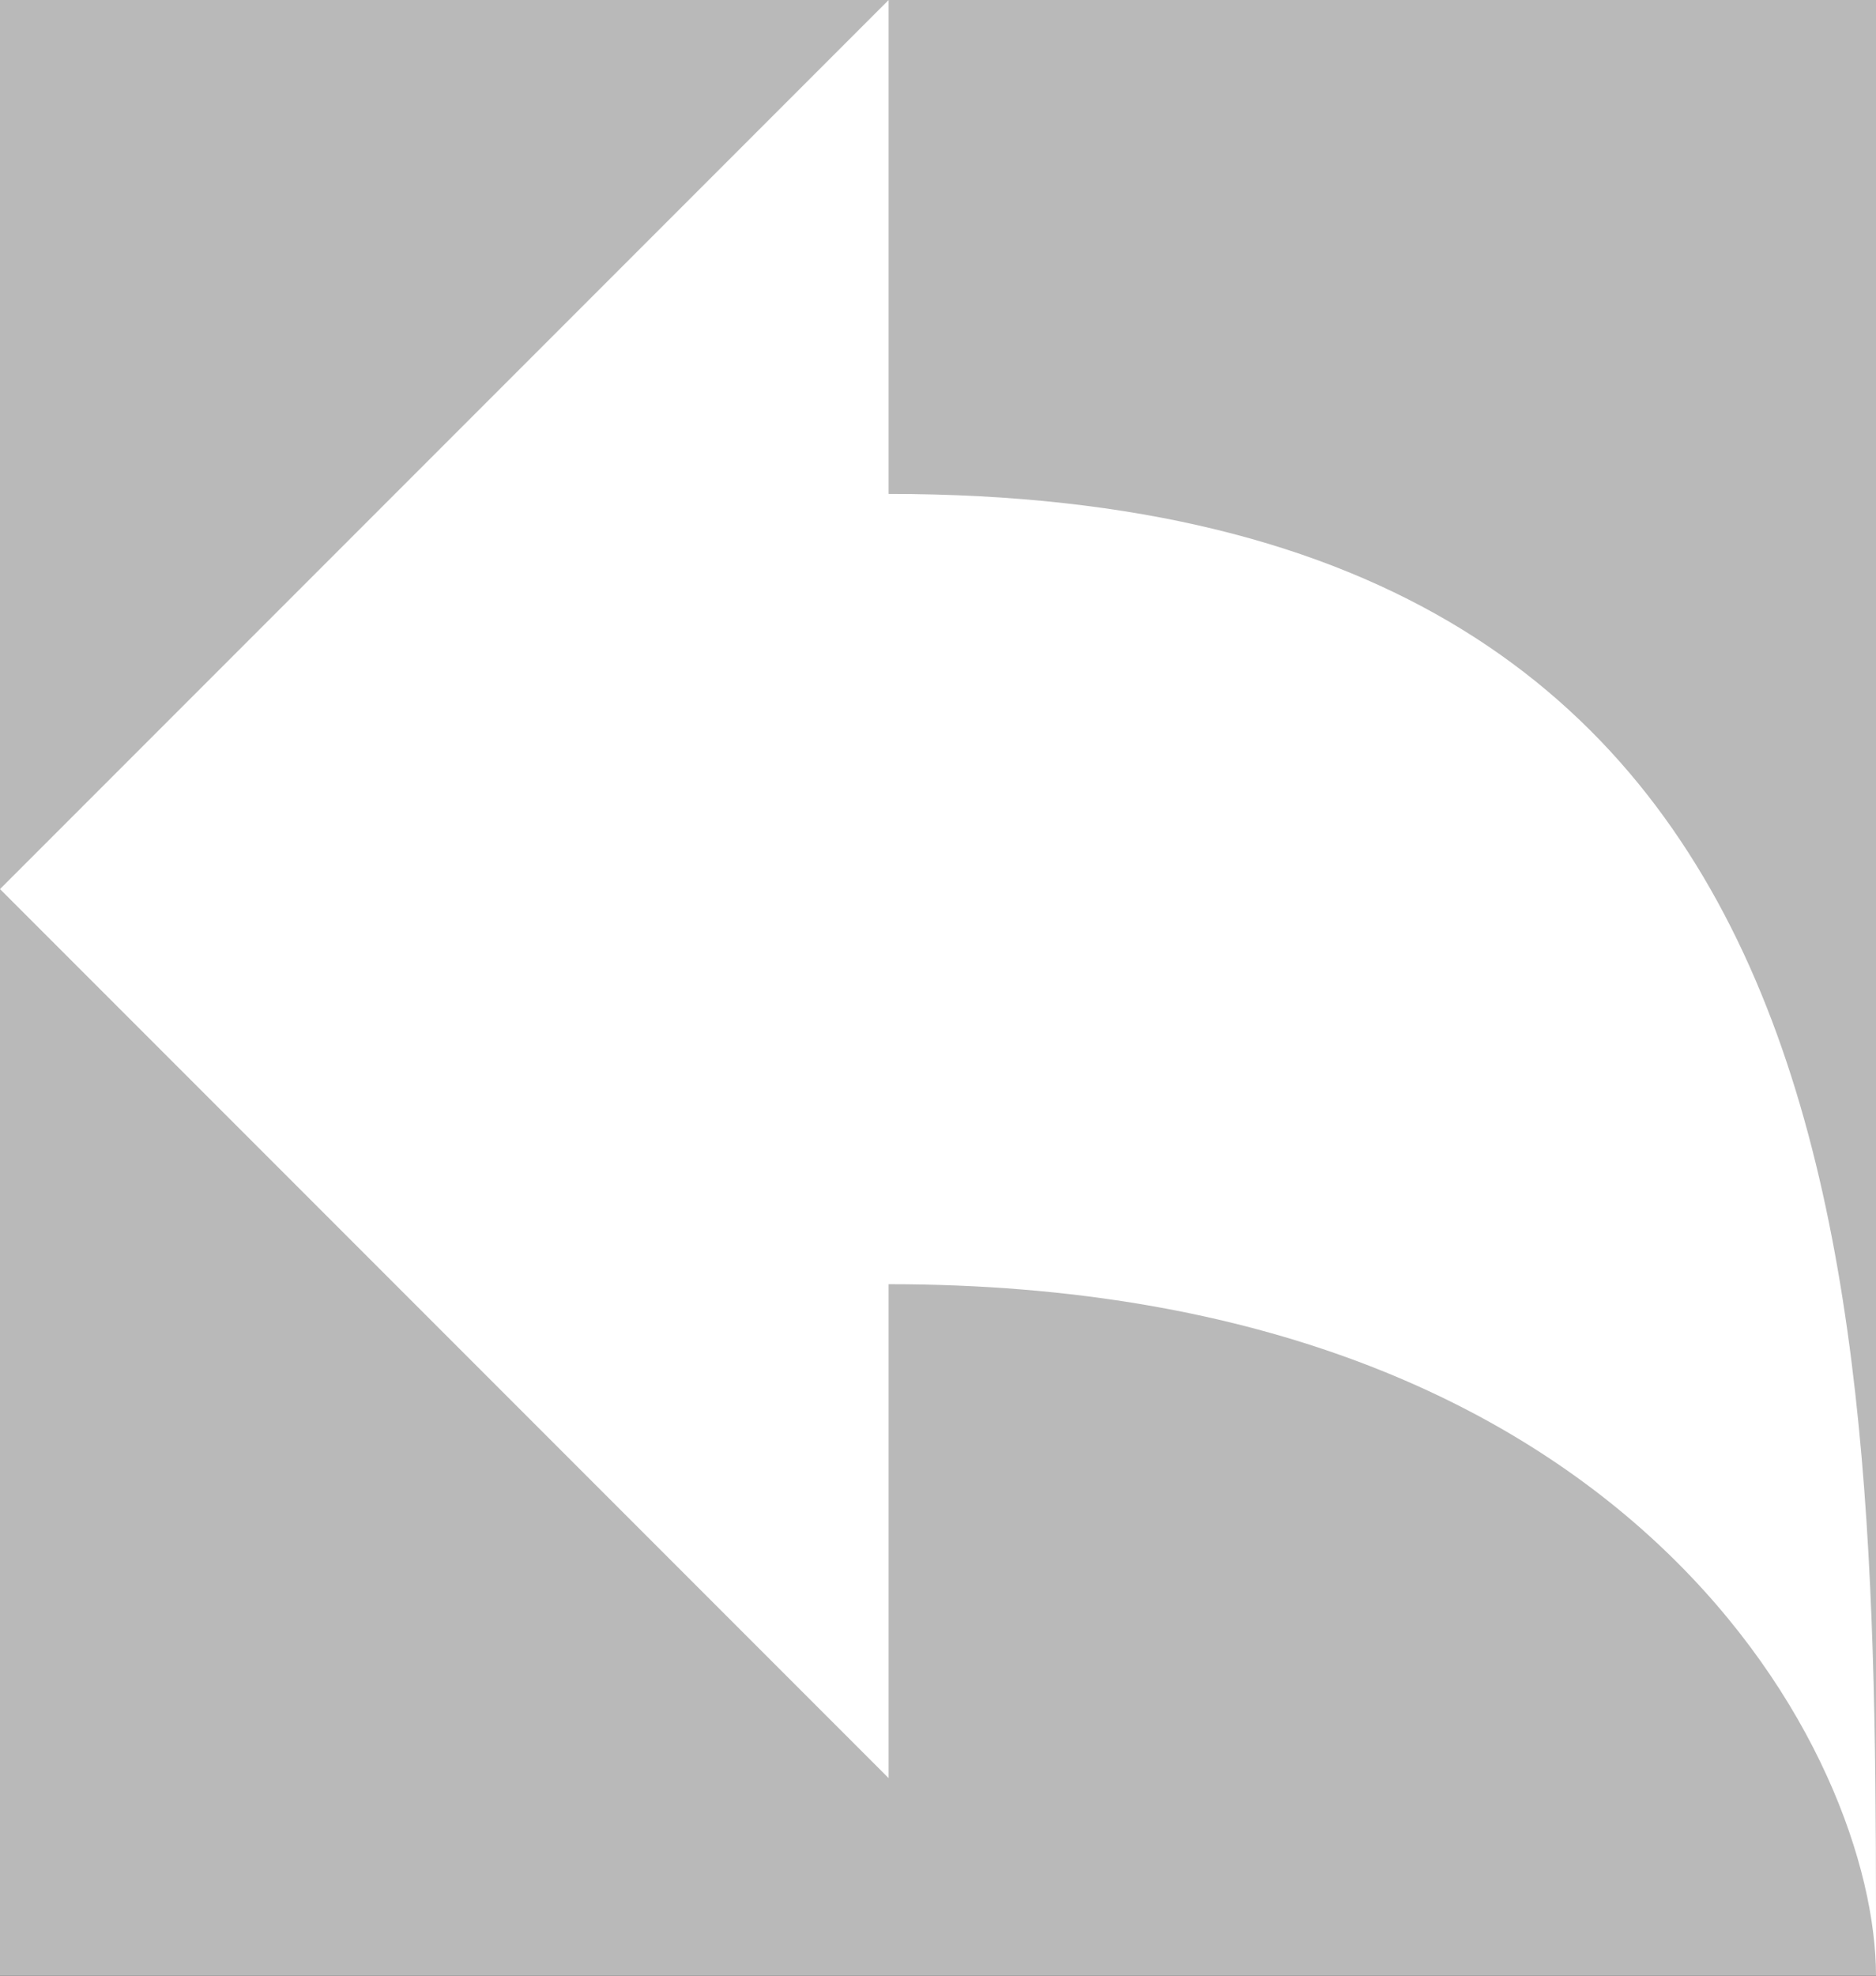 <?xml version="1.0" standalone="no"?><!-- Generator: Gravit.io --><svg xmlns="http://www.w3.org/2000/svg" xmlns:xlink="http://www.w3.org/1999/xlink" style="isolation:isolate" viewBox="0 0 190 200" width="190" height="200"><rect x="0" y="0" width="190" height="200" fill="#333333" stroke="none"/><defs><clipPath id="_clipPath_0R5mtV3f8G4fuU1SzIpt0cmFQAfoXVFM"><rect width="190" height="200"/></clipPath></defs><g clip-path="url(#_clipPath_0R5mtV3f8G4fuU1SzIpt0cmFQAfoXVFM)"><rect width="190" height="200" style="fill:rgb(185,185,185)"/><g style="isolation:isolate"/><path d=" M 0 90 L 90 0 L 90 50 C 190.75 50 190 131.125 190 200 L 190 200 C 190 178 165.75 130 90 130 L 90 180 L 0 90 Z " fill="rgb(255,255,255)"/></g></svg>